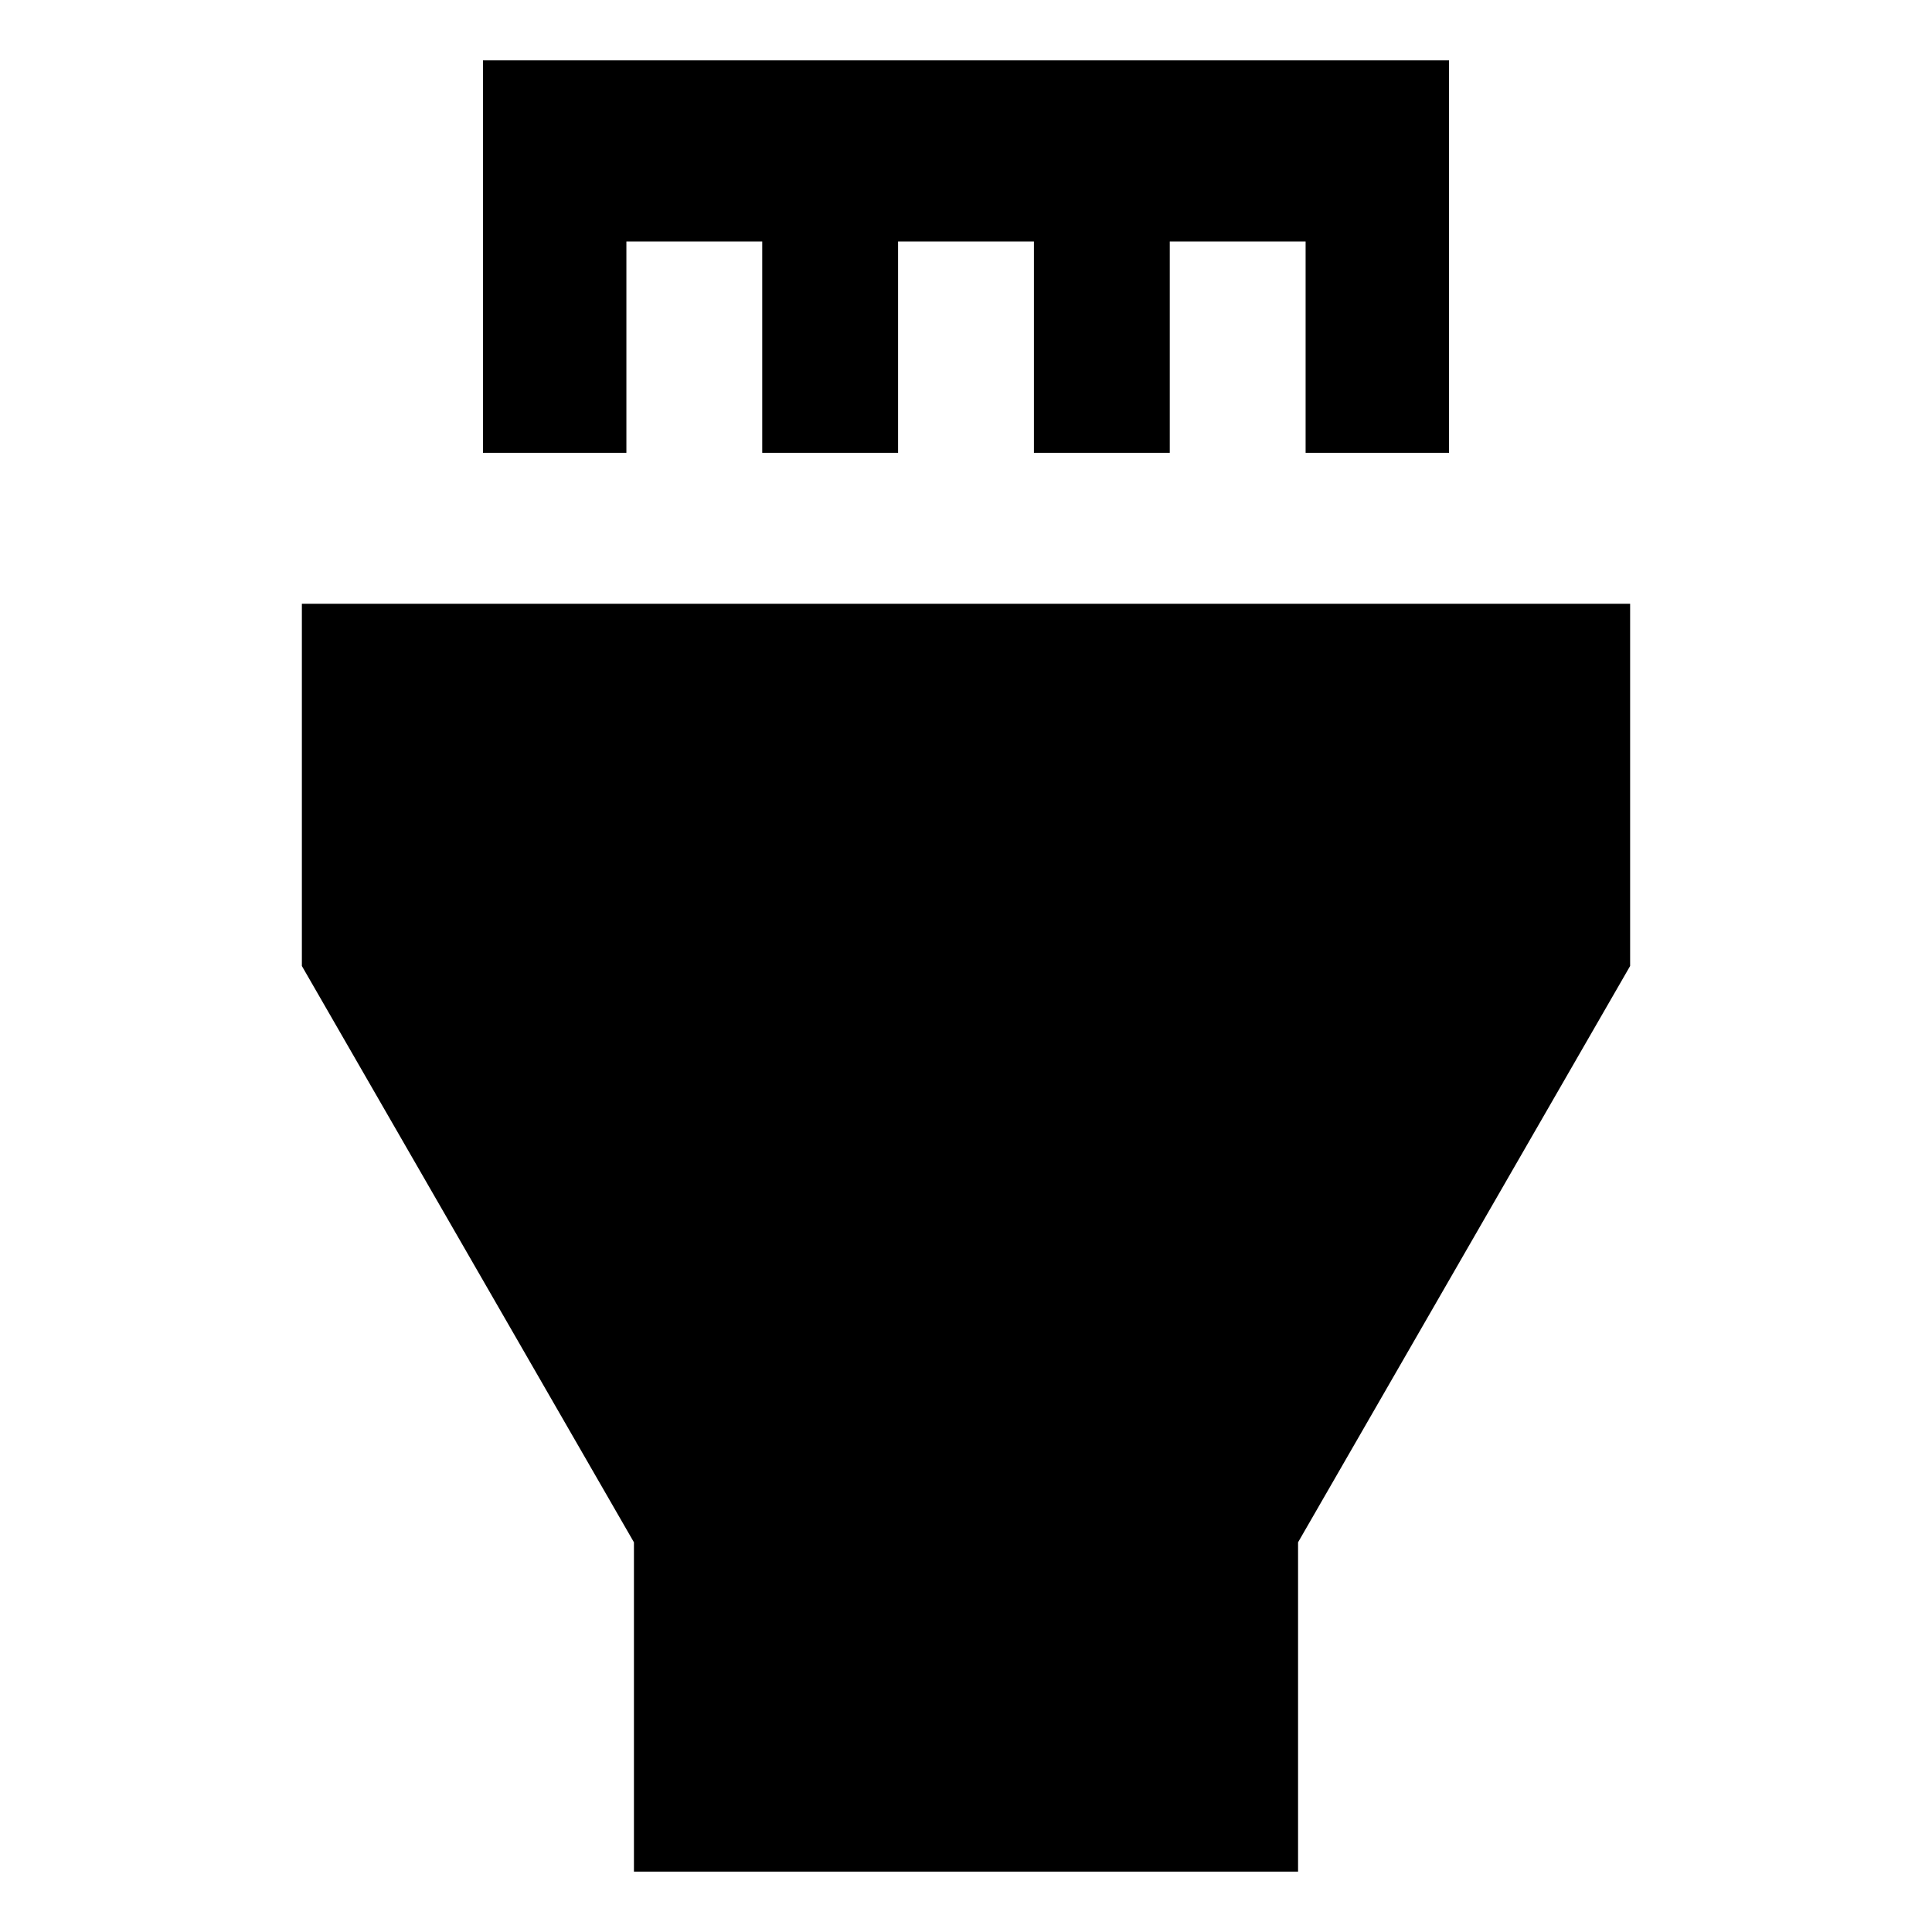 <svg id="export" xmlns="http://www.w3.org/2000/svg" viewBox="0 0 512 512">
  <defs>
    <style>
      .cls-1 {
        fill: currentColor;
      }
    </style>
  </defs>
  <title>input-hdmi</title>
  <polygon class="cls-1" points="346 64 346 120 384 120 384 16 128 16 128 120 166 120 166 64 202 64 202 120 238 120 238 64 274 64 274 120 310 120 310 64 346 64"/>
  <polygon class="cls-1" points="80 256 168 408.727 168 496 344 496 344 408.727 432 256 432 160 80 160 80 256"/>
</svg>
